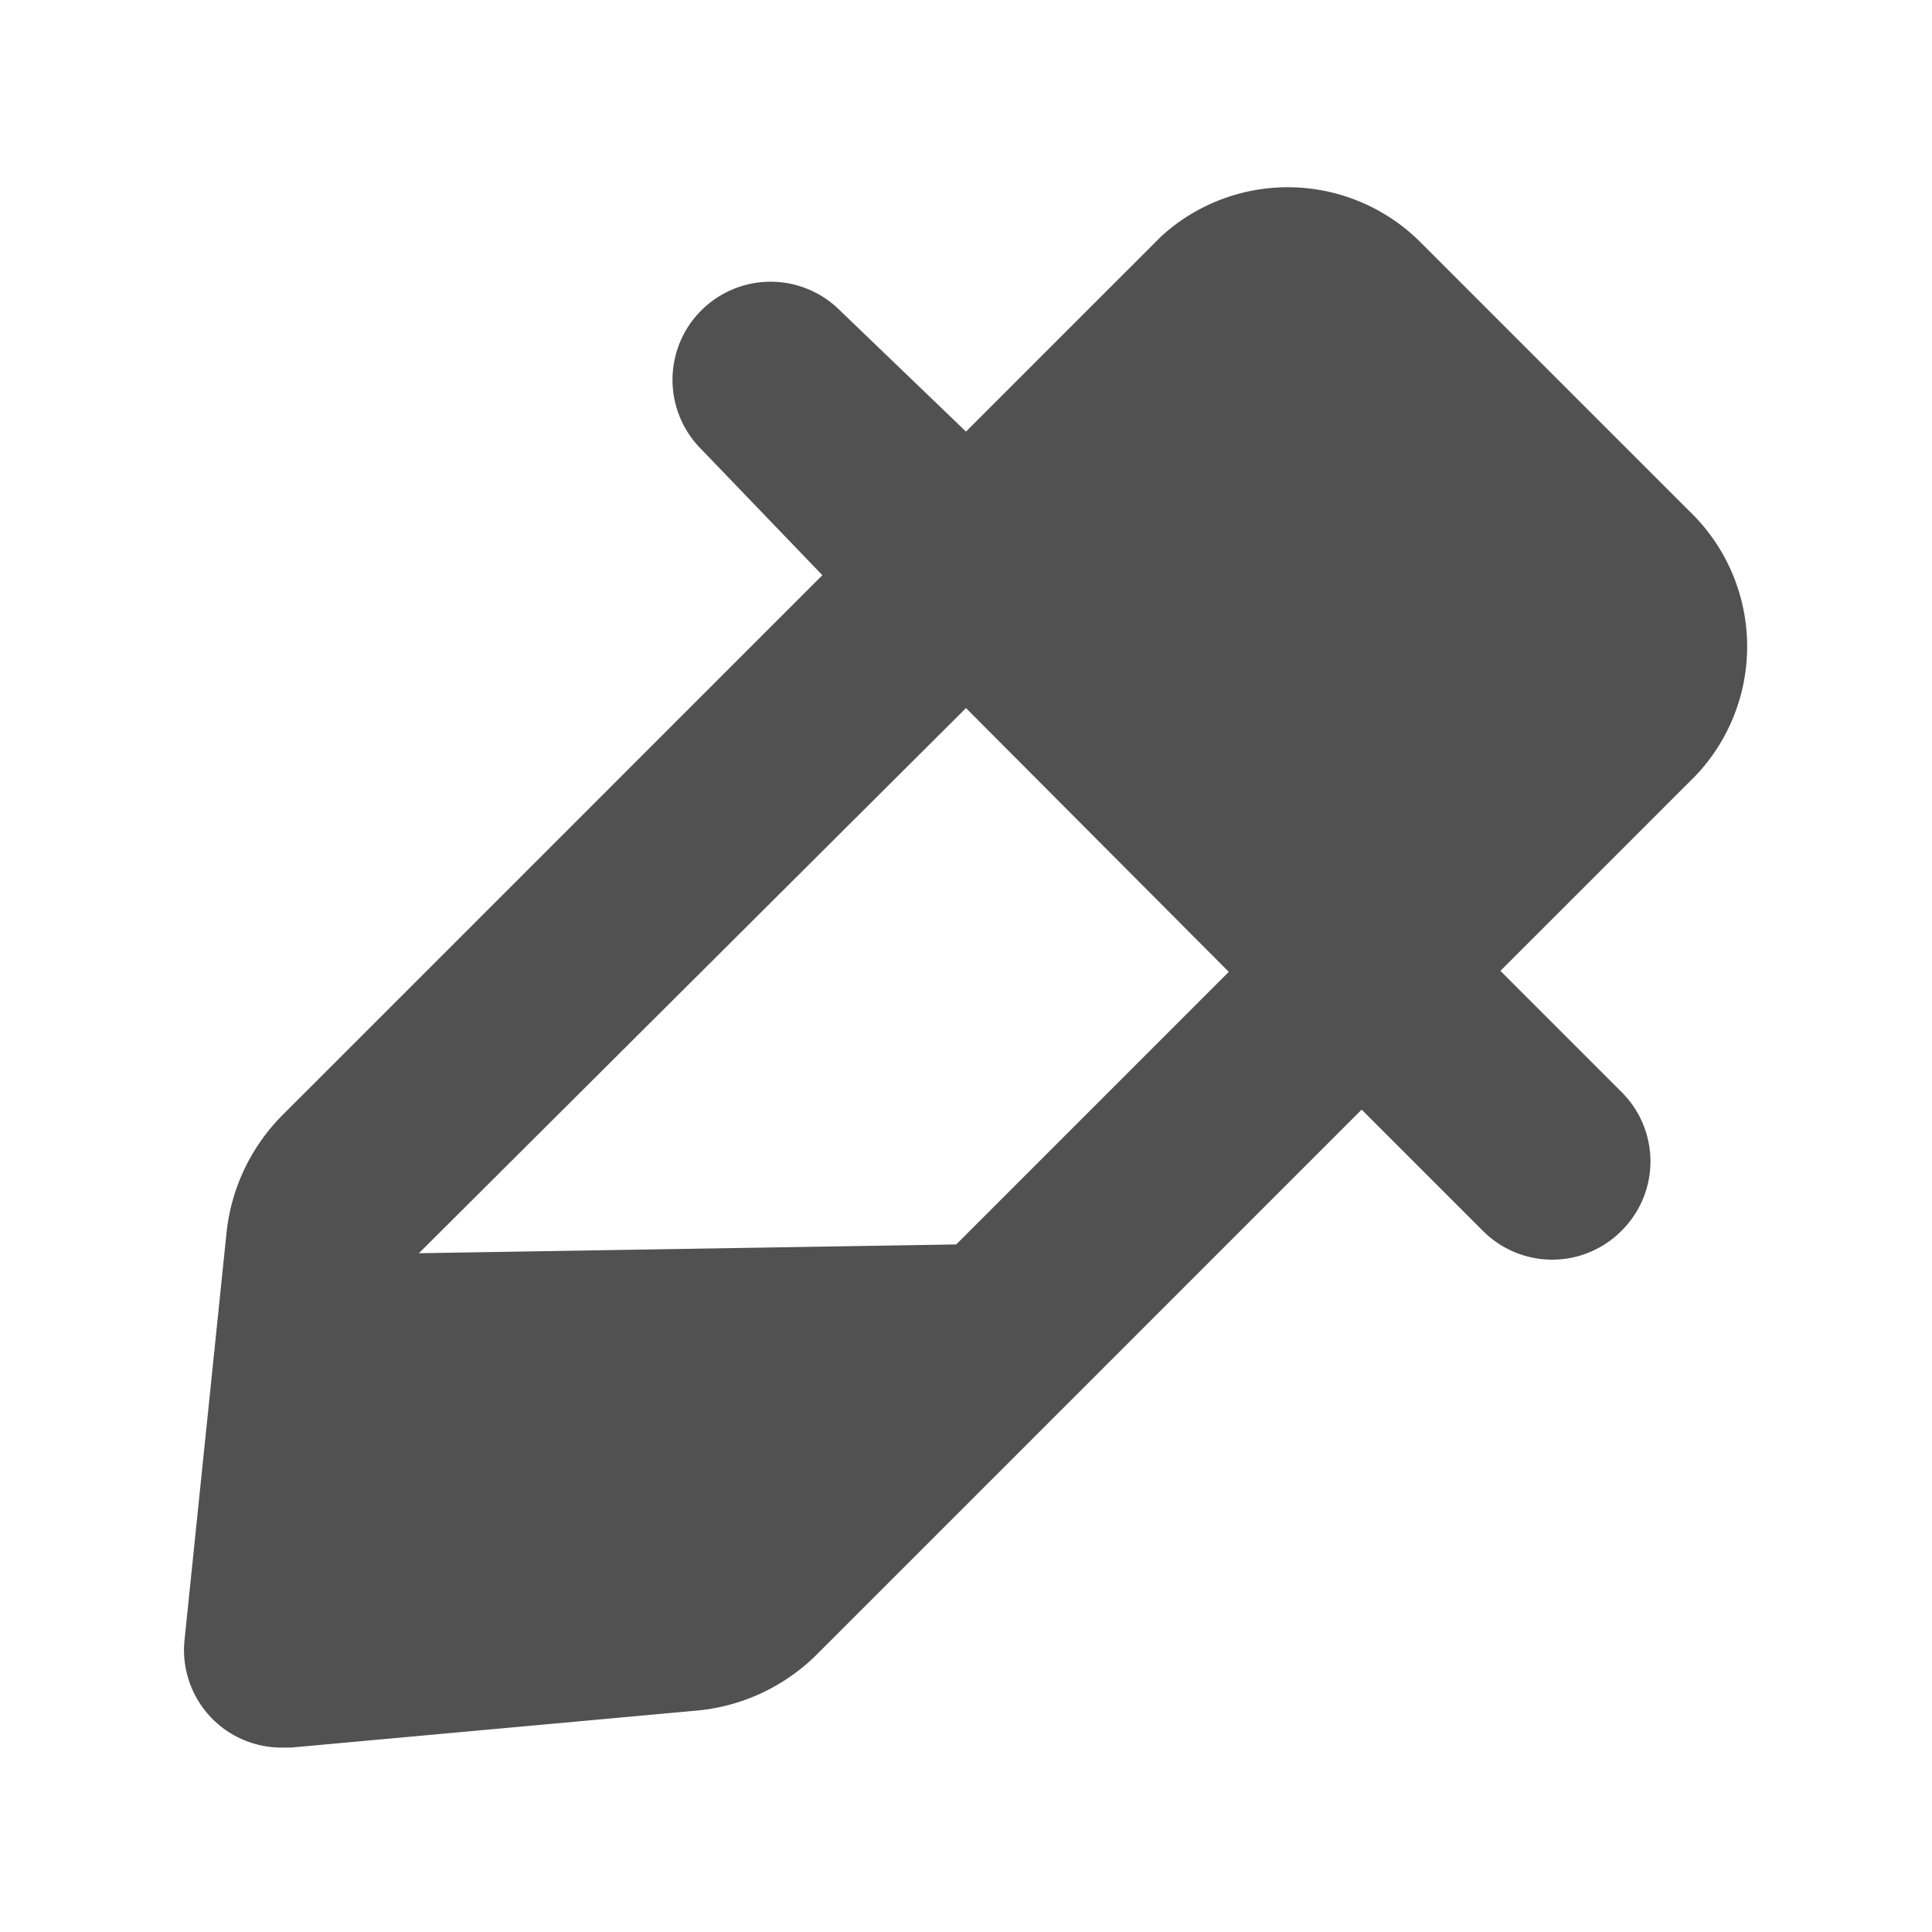 <svg t="1722436464947" class="icon" viewBox="0 0 1024 1024" version="1.1" xmlns="http://www.w3.org/2000/svg" p-id="20315" width="16" height="16">
    <path d="M895.183 270.698L753.302 128.817A99.421 99.421 0 0 0 615.563 125.192l-103.563 103.563-66.798-64.209a51.782 51.782 0 0 0-73.53 73.53L435.881 304.874 149.529 591.226a103.563 103.563 0 0 0-29.515 62.656L97.748 869.81a51.782 51.782 0 0 0 15.017 41.425A51.782 51.782 0 0 0 149.529 926.252h4.66l215.929-19.677a103.563 103.563 0 0 0 62.656-29.515l288.941-288.941 64.209 64.209a51.782 51.782 0 0 0 73.53 0 51.782 51.782 0 0 0 0-73.53l-64.209-64.209 103.563-103.563a99.421 99.421 0 0 0-3.625-140.328z m-673.16 393.54L512 375.297l139.292 139.81-144.47 144.47" fill="#515151" p-id="20316"></path>
</svg>
